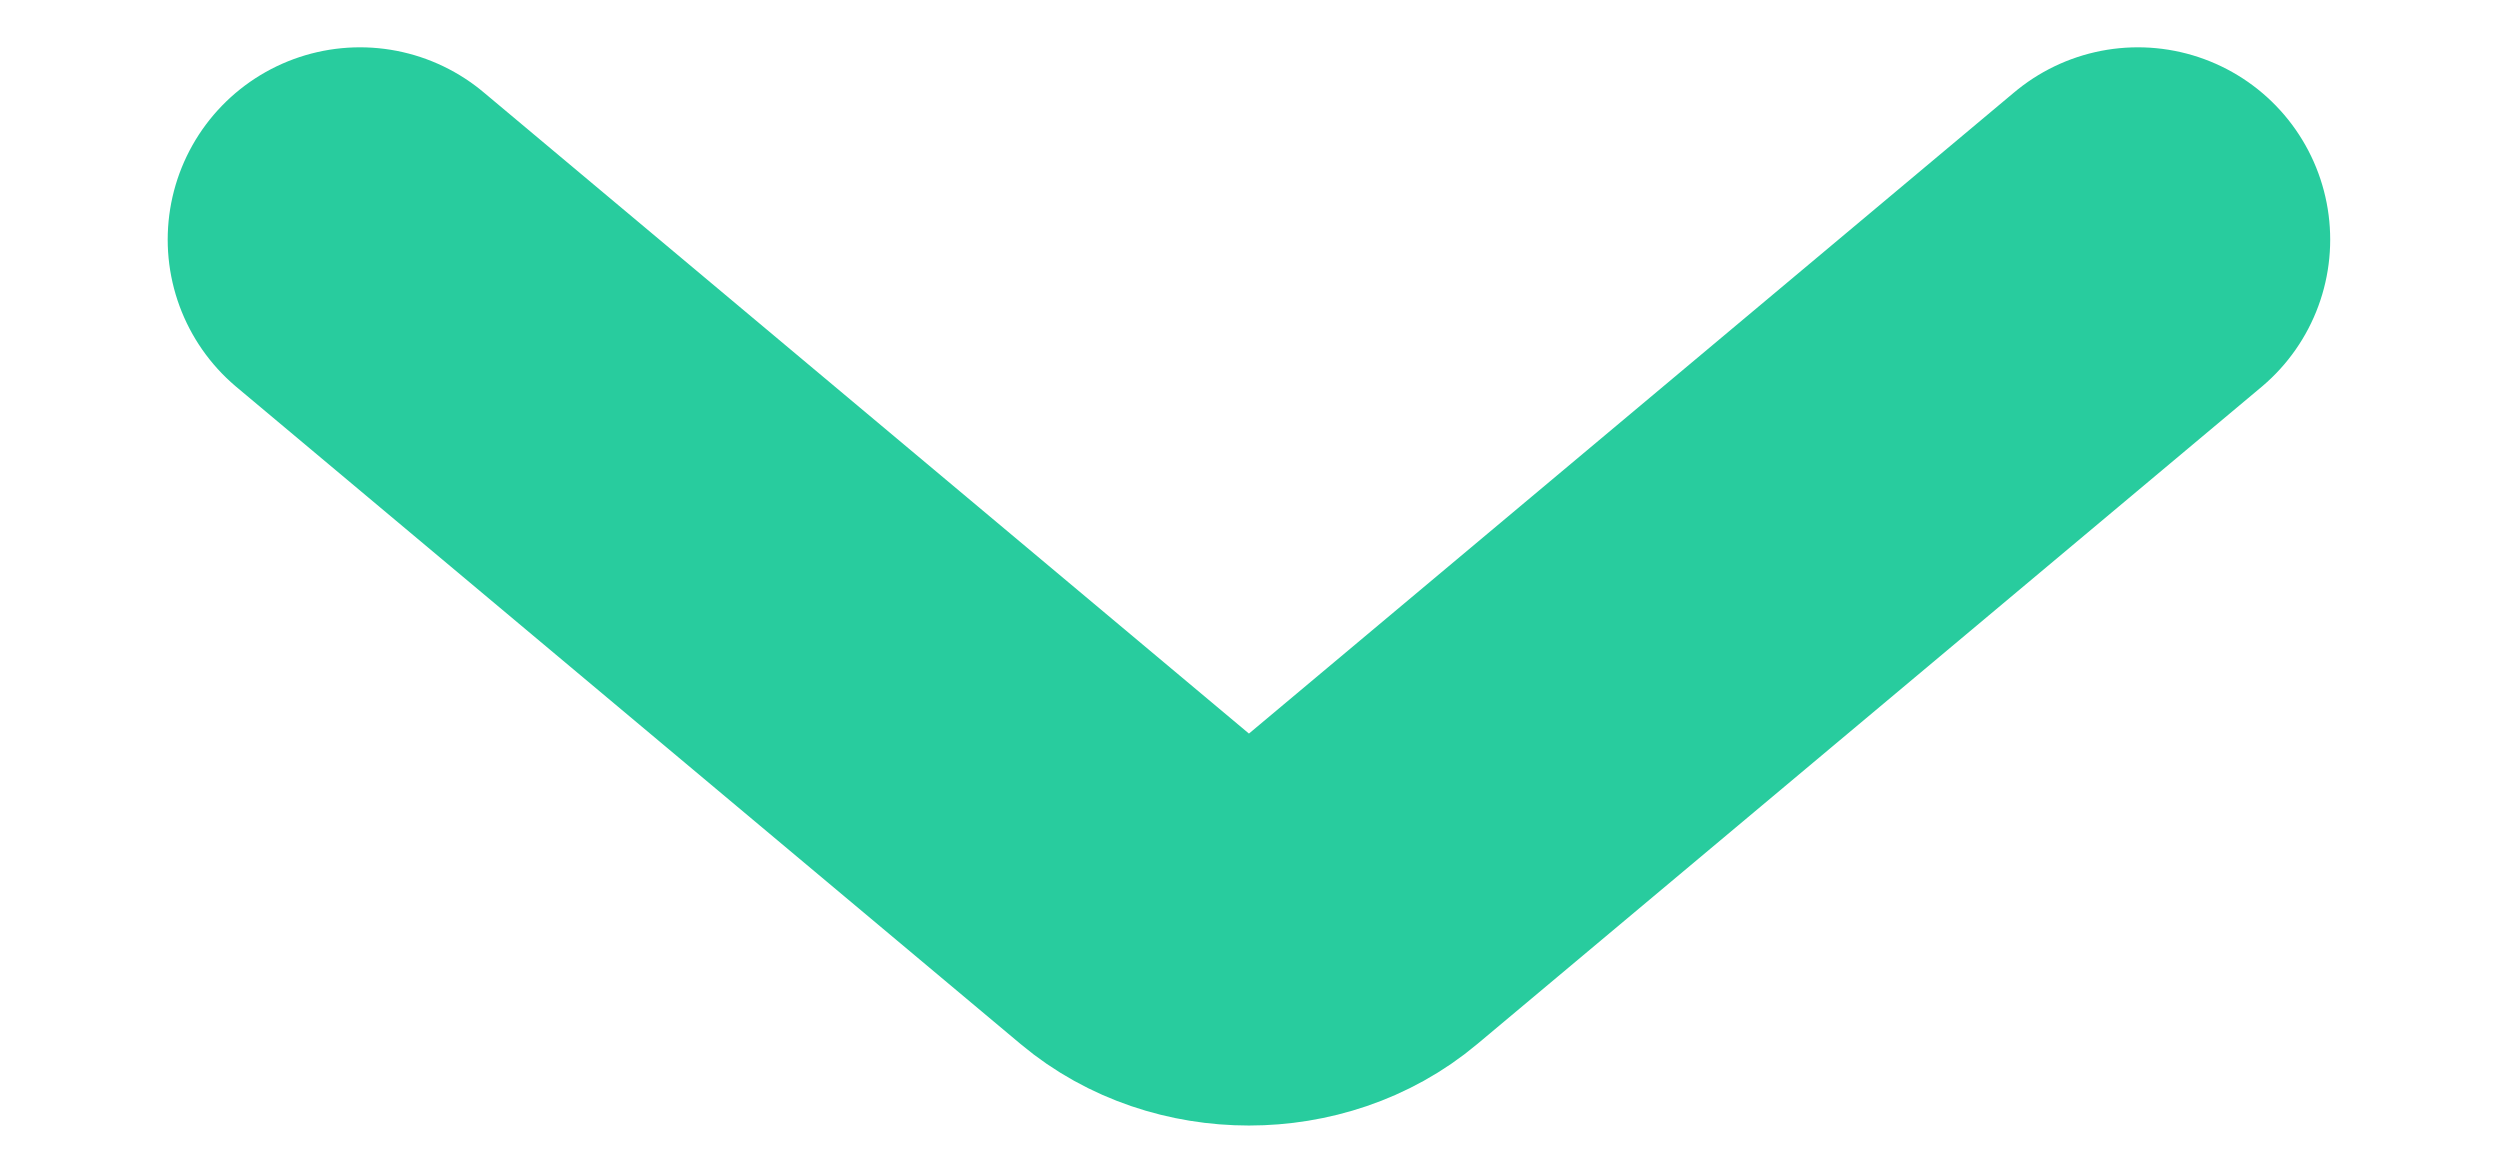 <svg width="13" height="6" viewBox="0 0 13 6" fill="none" xmlns="http://www.w3.org/2000/svg">
<path d="M11.117 1.246L7.039 4.663C6.738 4.916 6.251 4.916 5.95 4.663L1.872 1.246" stroke="#28CC9E" stroke-width="2" stroke-linecap="round"/>
</svg>
